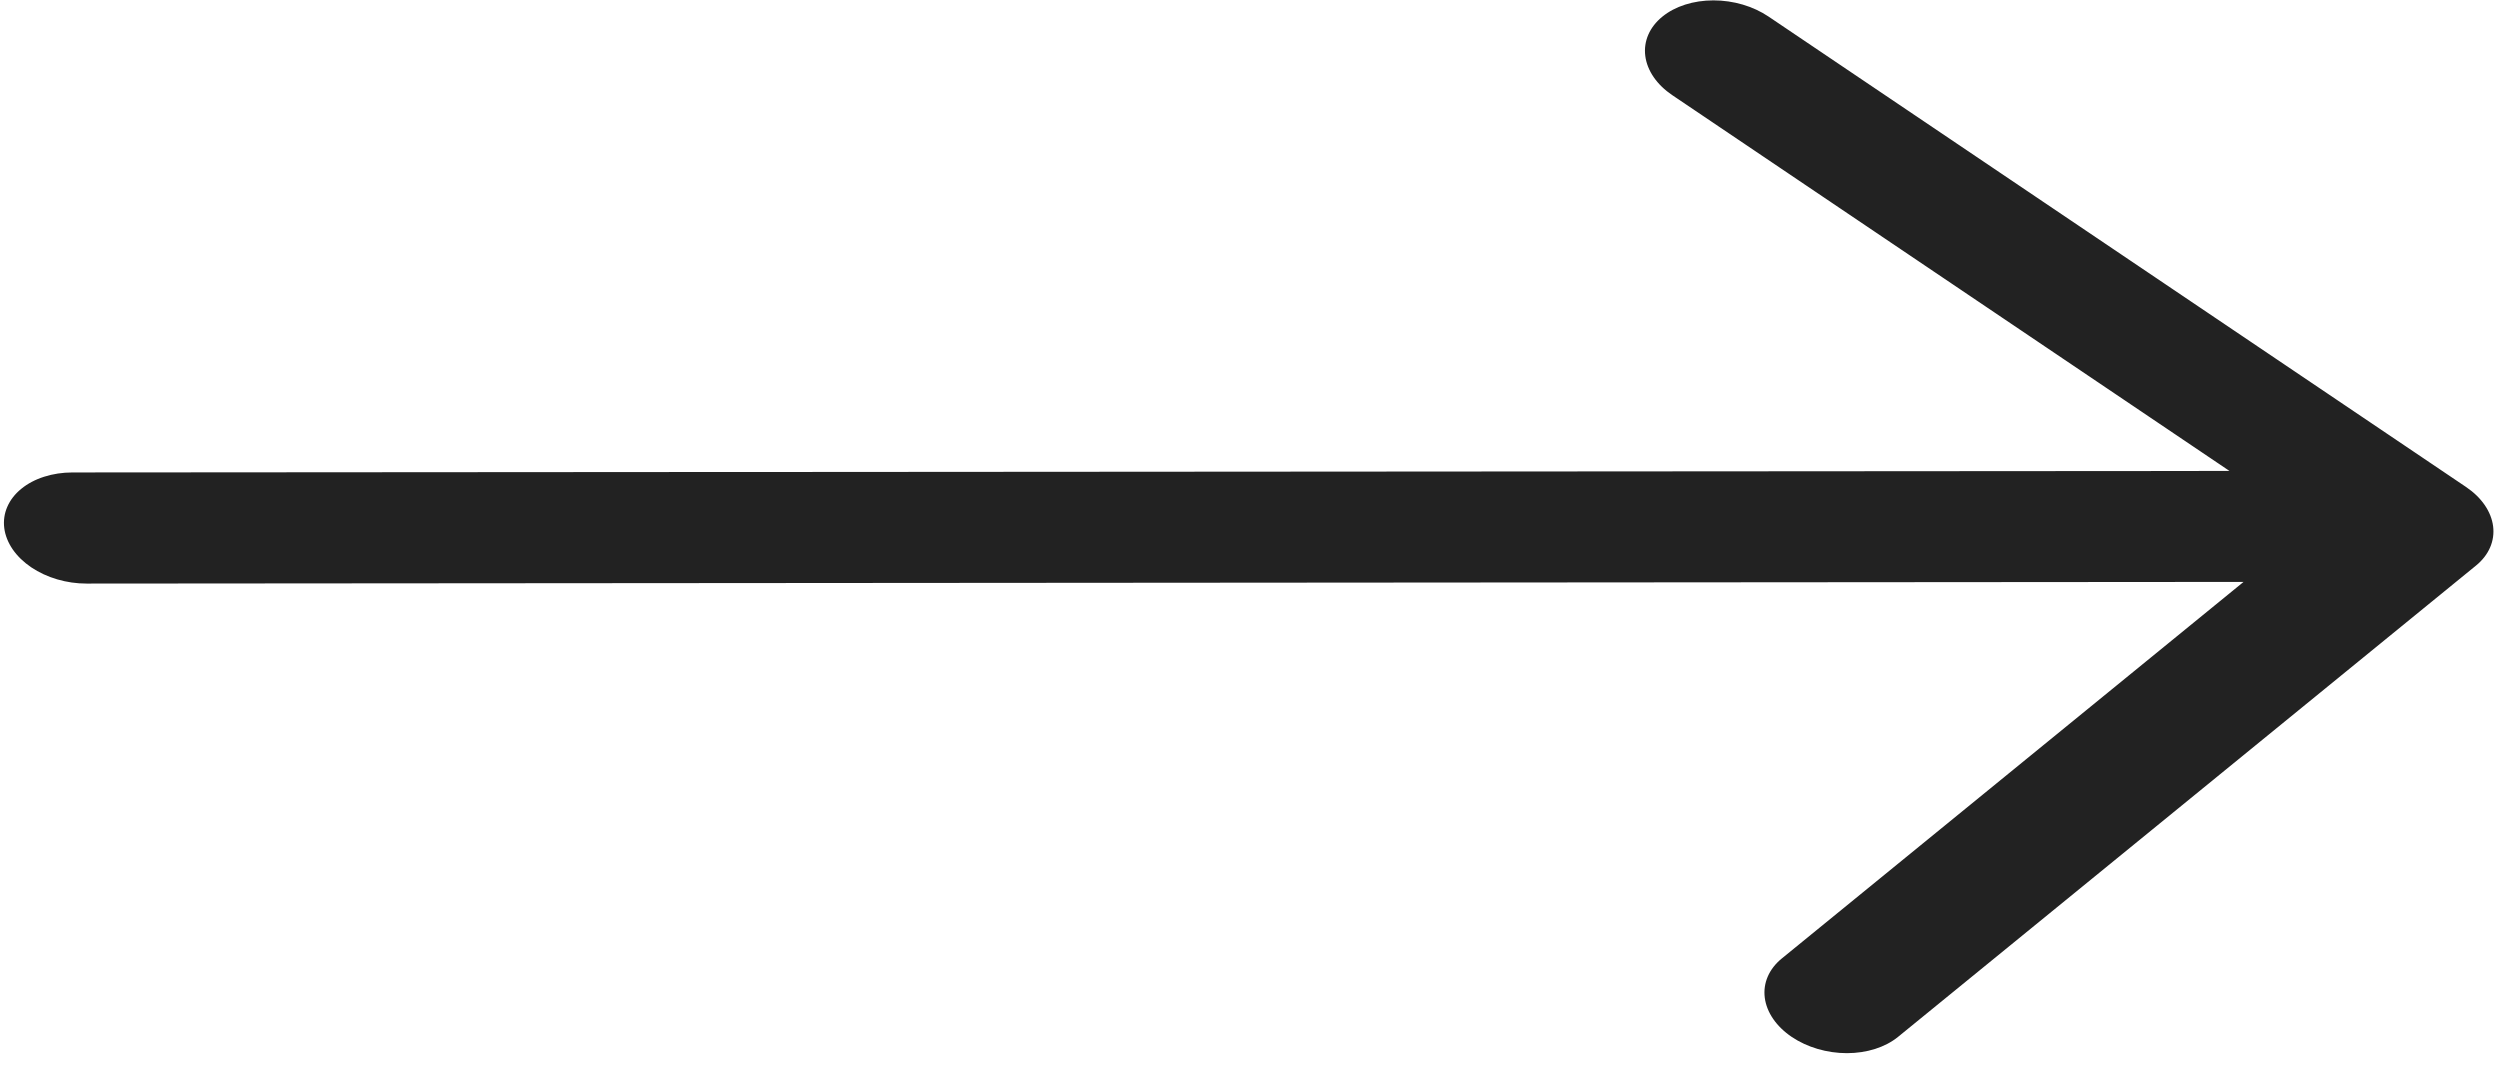 <svg width="98" height="42" viewBox="0 0 98 42" fill="none" xmlns="http://www.w3.org/2000/svg">
<path fill-rule="evenodd" clip-rule="evenodd" d="M96.671 19.091C97.276 19.499 97.656 20.052 97.73 20.629C97.803 21.206 97.563 21.759 97.062 22.168L74.404 40.645C73.903 41.053 73.183 41.283 72.402 41.284C71.62 41.284 70.842 41.056 70.237 40.648C69.633 40.24 69.253 39.687 69.179 39.11C69.106 38.533 69.346 37.98 69.847 37.572L87.947 22.811L3.393 22.876C3.006 22.877 2.615 22.82 2.243 22.711C1.872 22.602 1.526 22.442 1.226 22.24C0.927 22.038 0.679 21.798 0.497 21.534C0.316 21.27 0.203 20.986 0.167 20.7C0.131 20.414 0.171 20.131 0.286 19.867C0.401 19.602 0.587 19.362 0.836 19.16C1.084 18.957 1.389 18.796 1.733 18.687C2.077 18.577 2.453 18.52 2.841 18.52L87.395 18.461L65.553 3.73C64.949 3.323 64.568 2.769 64.495 2.192C64.422 1.616 64.662 1.062 65.163 0.654C65.663 0.245 66.384 0.015 67.165 0.015C67.947 0.014 68.725 0.243 69.329 0.651L96.671 19.091Z" fill="#222222"/>
</svg>
